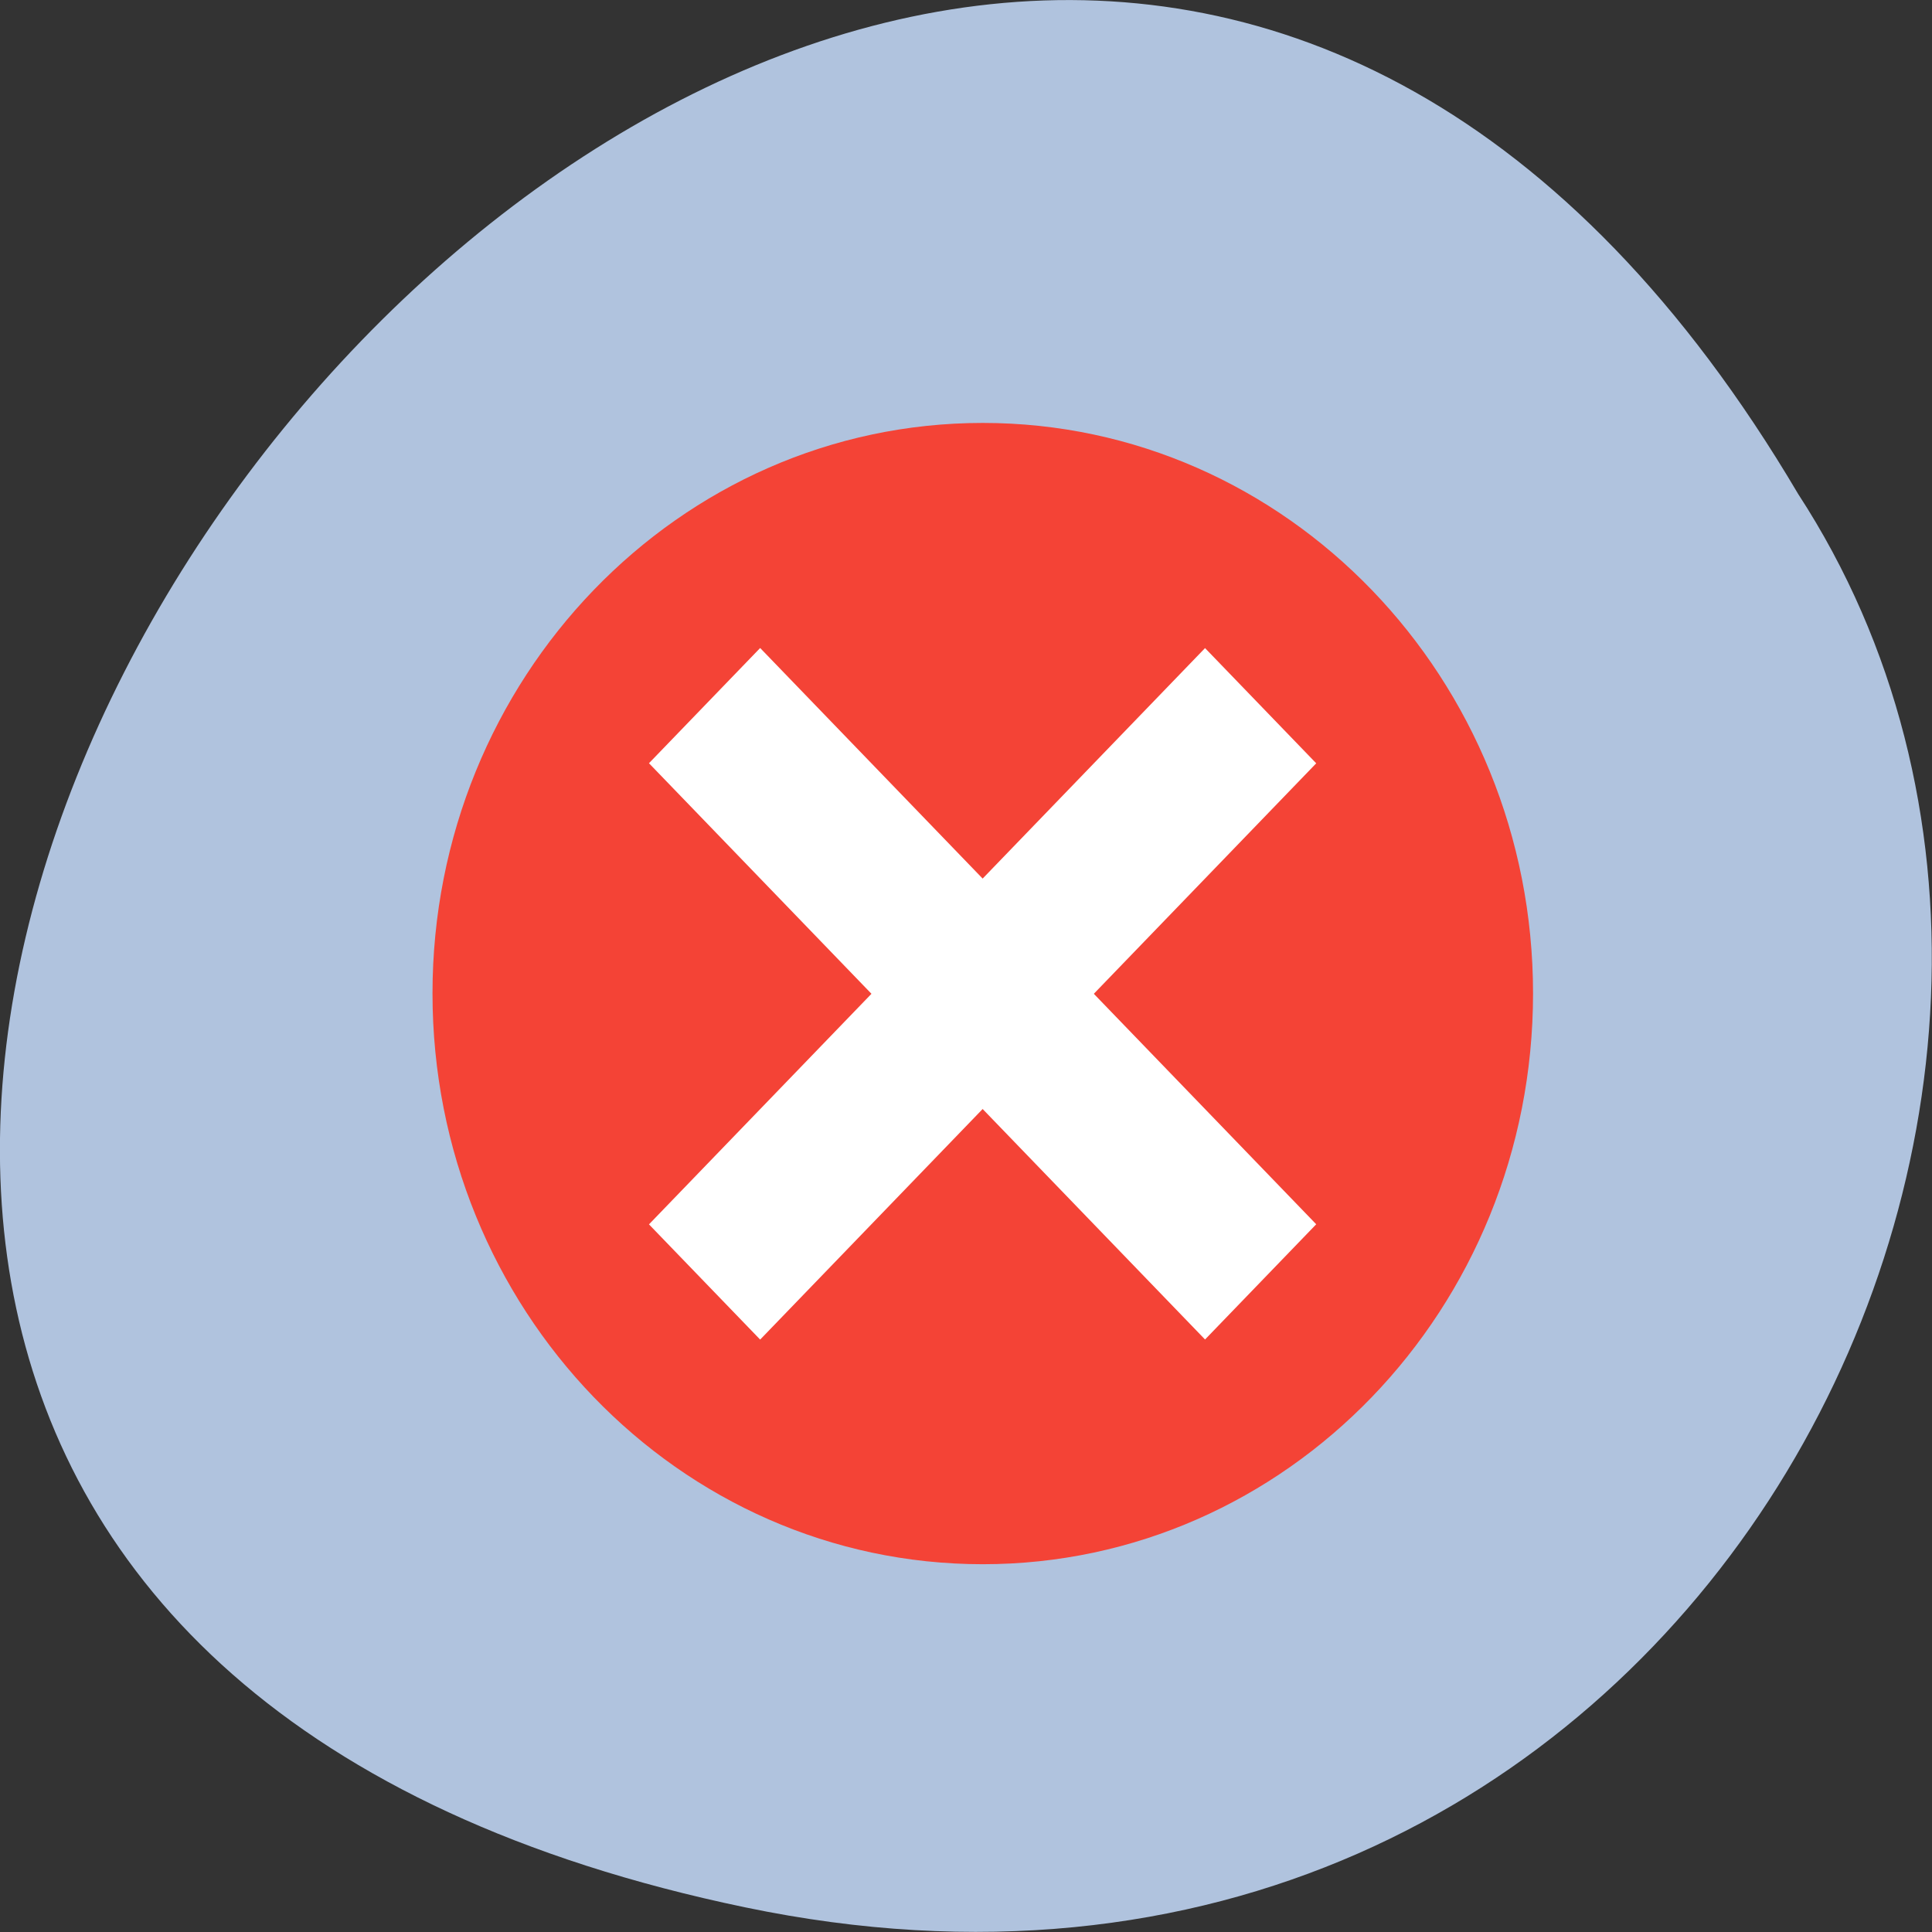 <svg xmlns="http://www.w3.org/2000/svg" viewBox="0 0 22 22"><rect x="0" y="0" width="22" height="22" fill="#333333" stroke="none"/><path d="m 8.484 21.719 c -20.621 -4.293 1.512 -33.844 11.992 -16.094 c 4.492 6.898 -1.391 18.305 -11.992 16.094" style="fill:#b0c3de"/><path d="m 17.457 11.312 c 0 3.59 -2.805 6.5 -6.266 6.5 c -3.461 0 -6.266 -2.91 -6.266 -6.5 c 0 -3.586 2.805 -6.496 6.266 -6.496 c 3.461 0 6.266 2.91 6.266 6.496" style="fill:#f44336"/><g style="fill:#fff"><path d="m 14.988 13.941 l -1.266 1.312 l -6.332 -6.562 l 1.266 -1.312"/><path d="m 8.656 15.254 l -1.266 -1.312 l 6.332 -6.562 l 1.266 1.312"/></g></svg>
